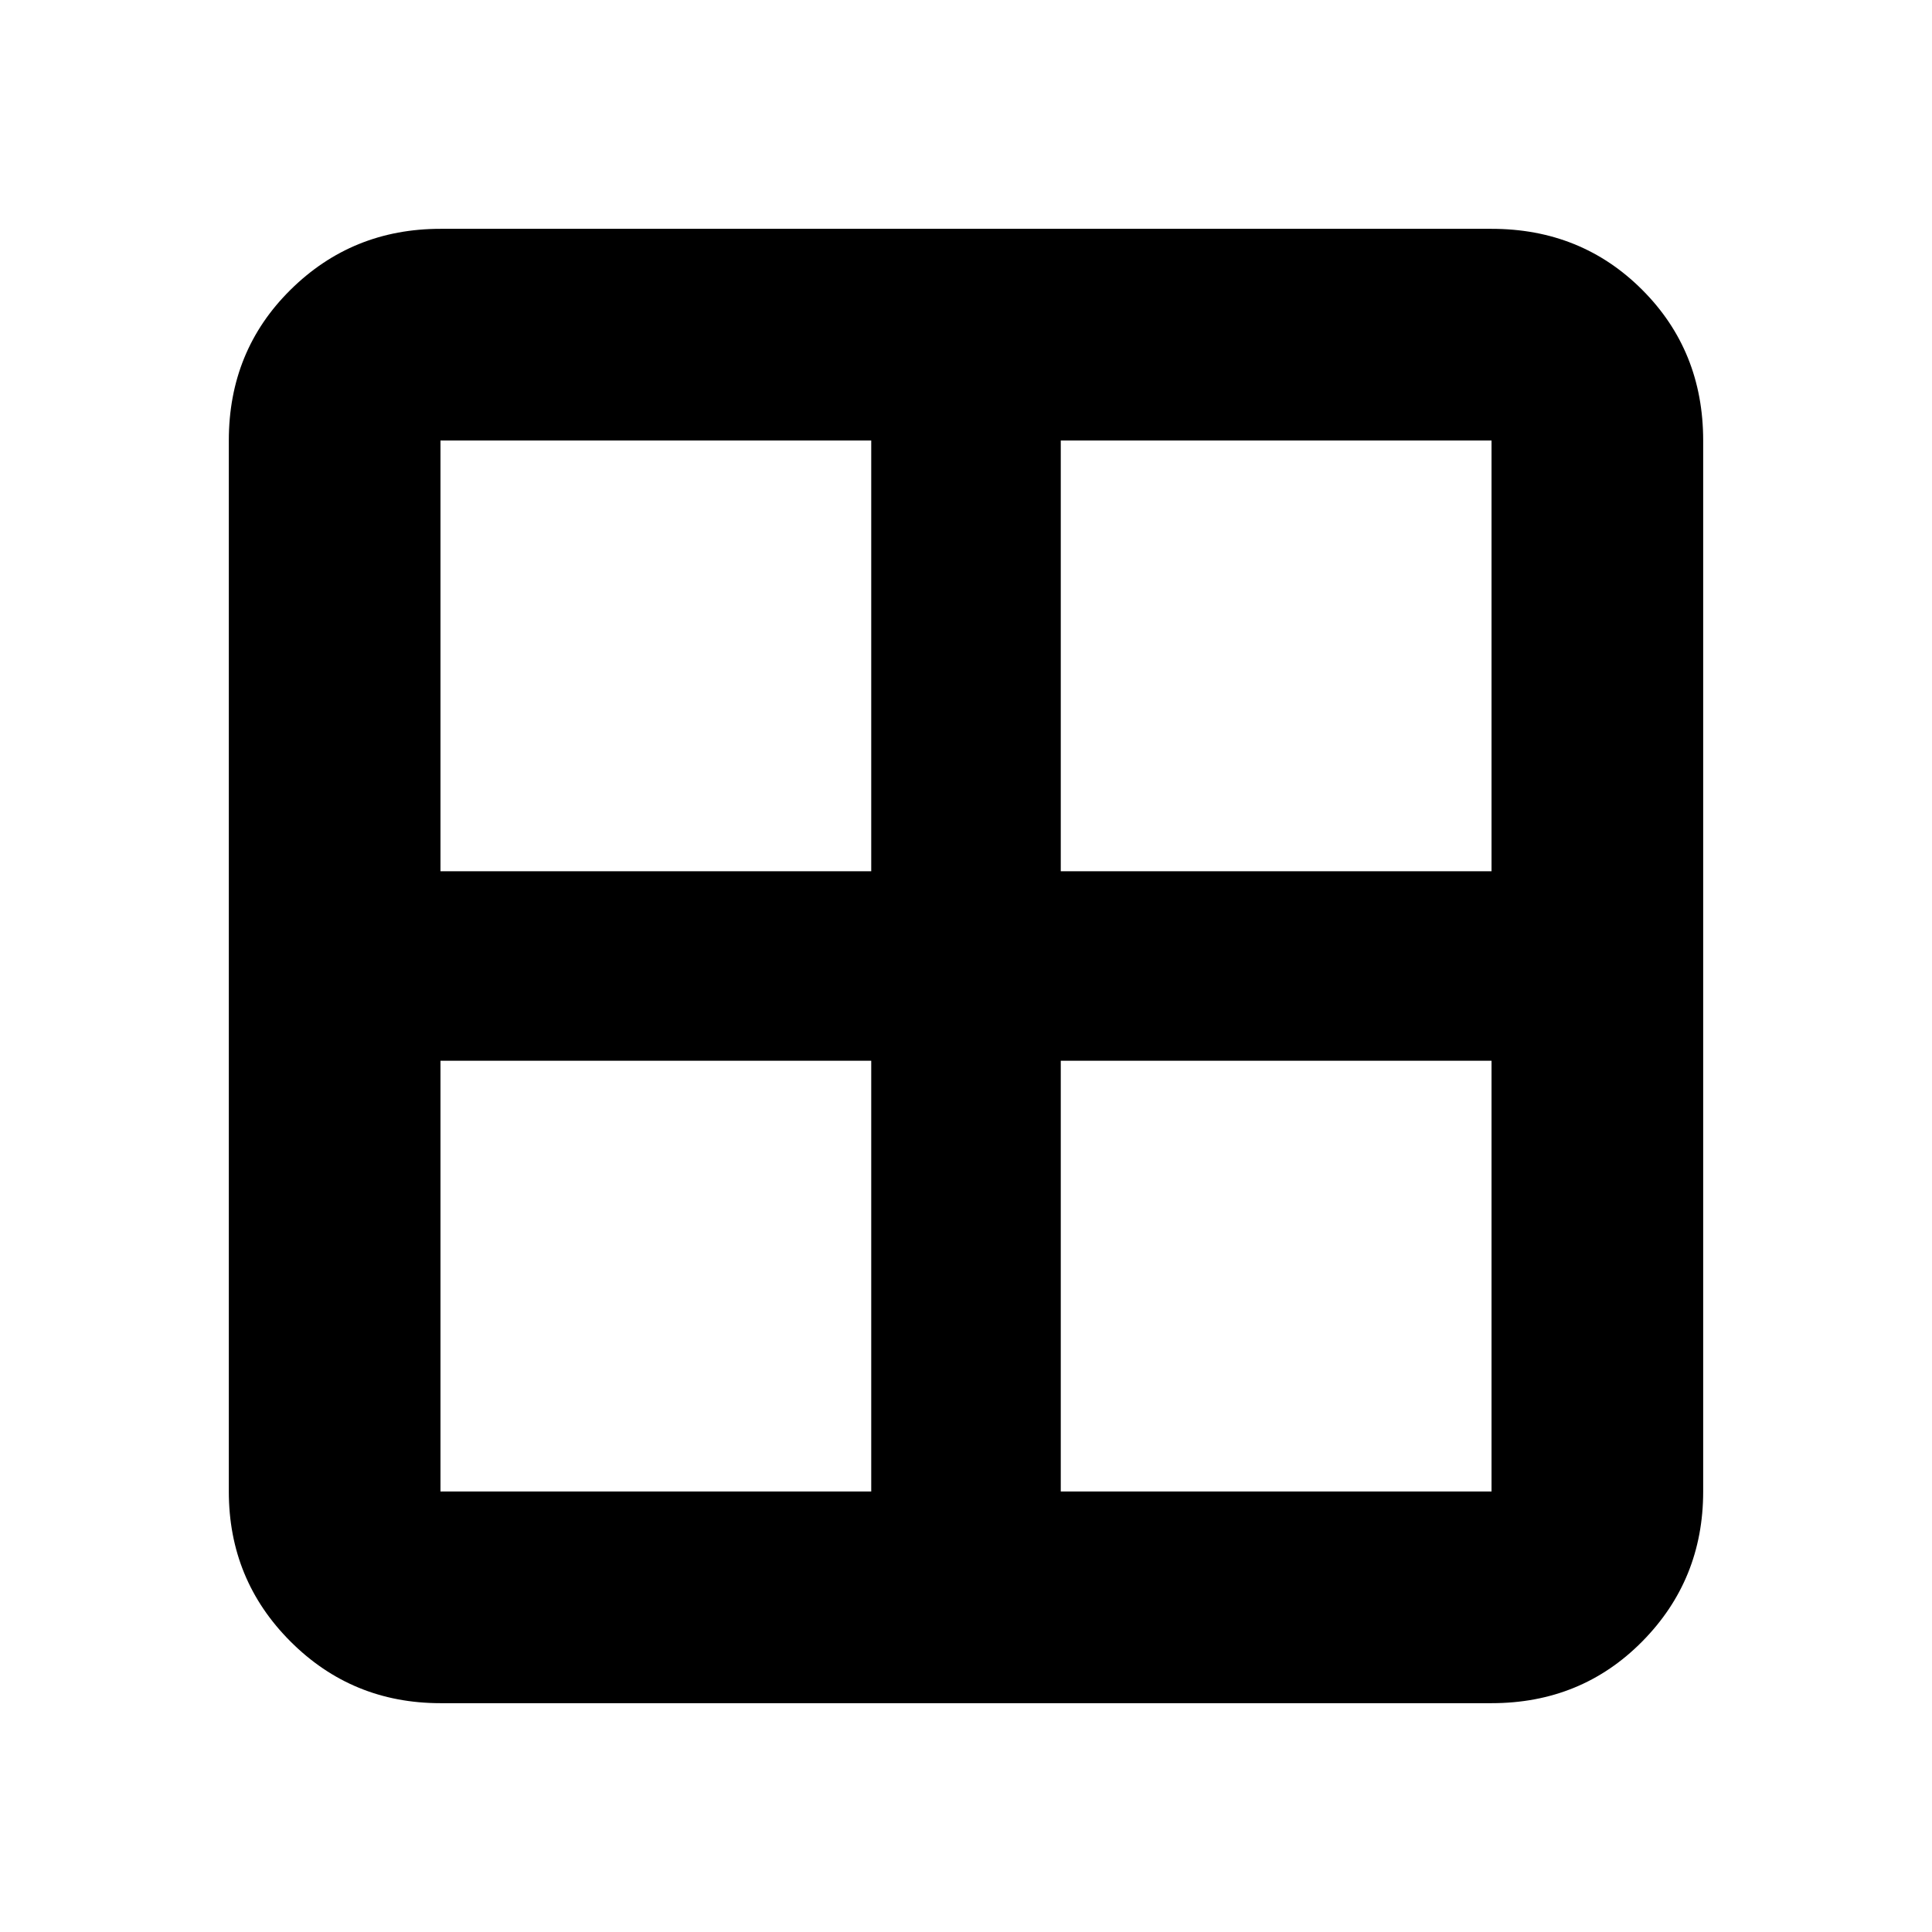 <svg xmlns="http://www.w3.org/2000/svg" height="20" viewBox="0 -960 960 960" width="20"><path d="M218.87-113.7q-43.87 0-74.52-30.65t-30.65-74.52v-522.26q0-44.57 30.65-74.87 30.65-30.3 74.52-30.3h522.26q44.57 0 74.87 30.3 30.3 30.3 30.3 74.87v522.26q0 43.87-30.3 74.52t-74.87 30.65H218.87Zm308.22-319.21v214.04h214.04v-214.04H527.09Zm0-94.18h214.04v-214.04H527.09v214.04Zm-94.18 0v-214.04H218.87v214.04h214.04Zm0 94.18H218.87v214.04h214.04v-214.04Z"/></svg>